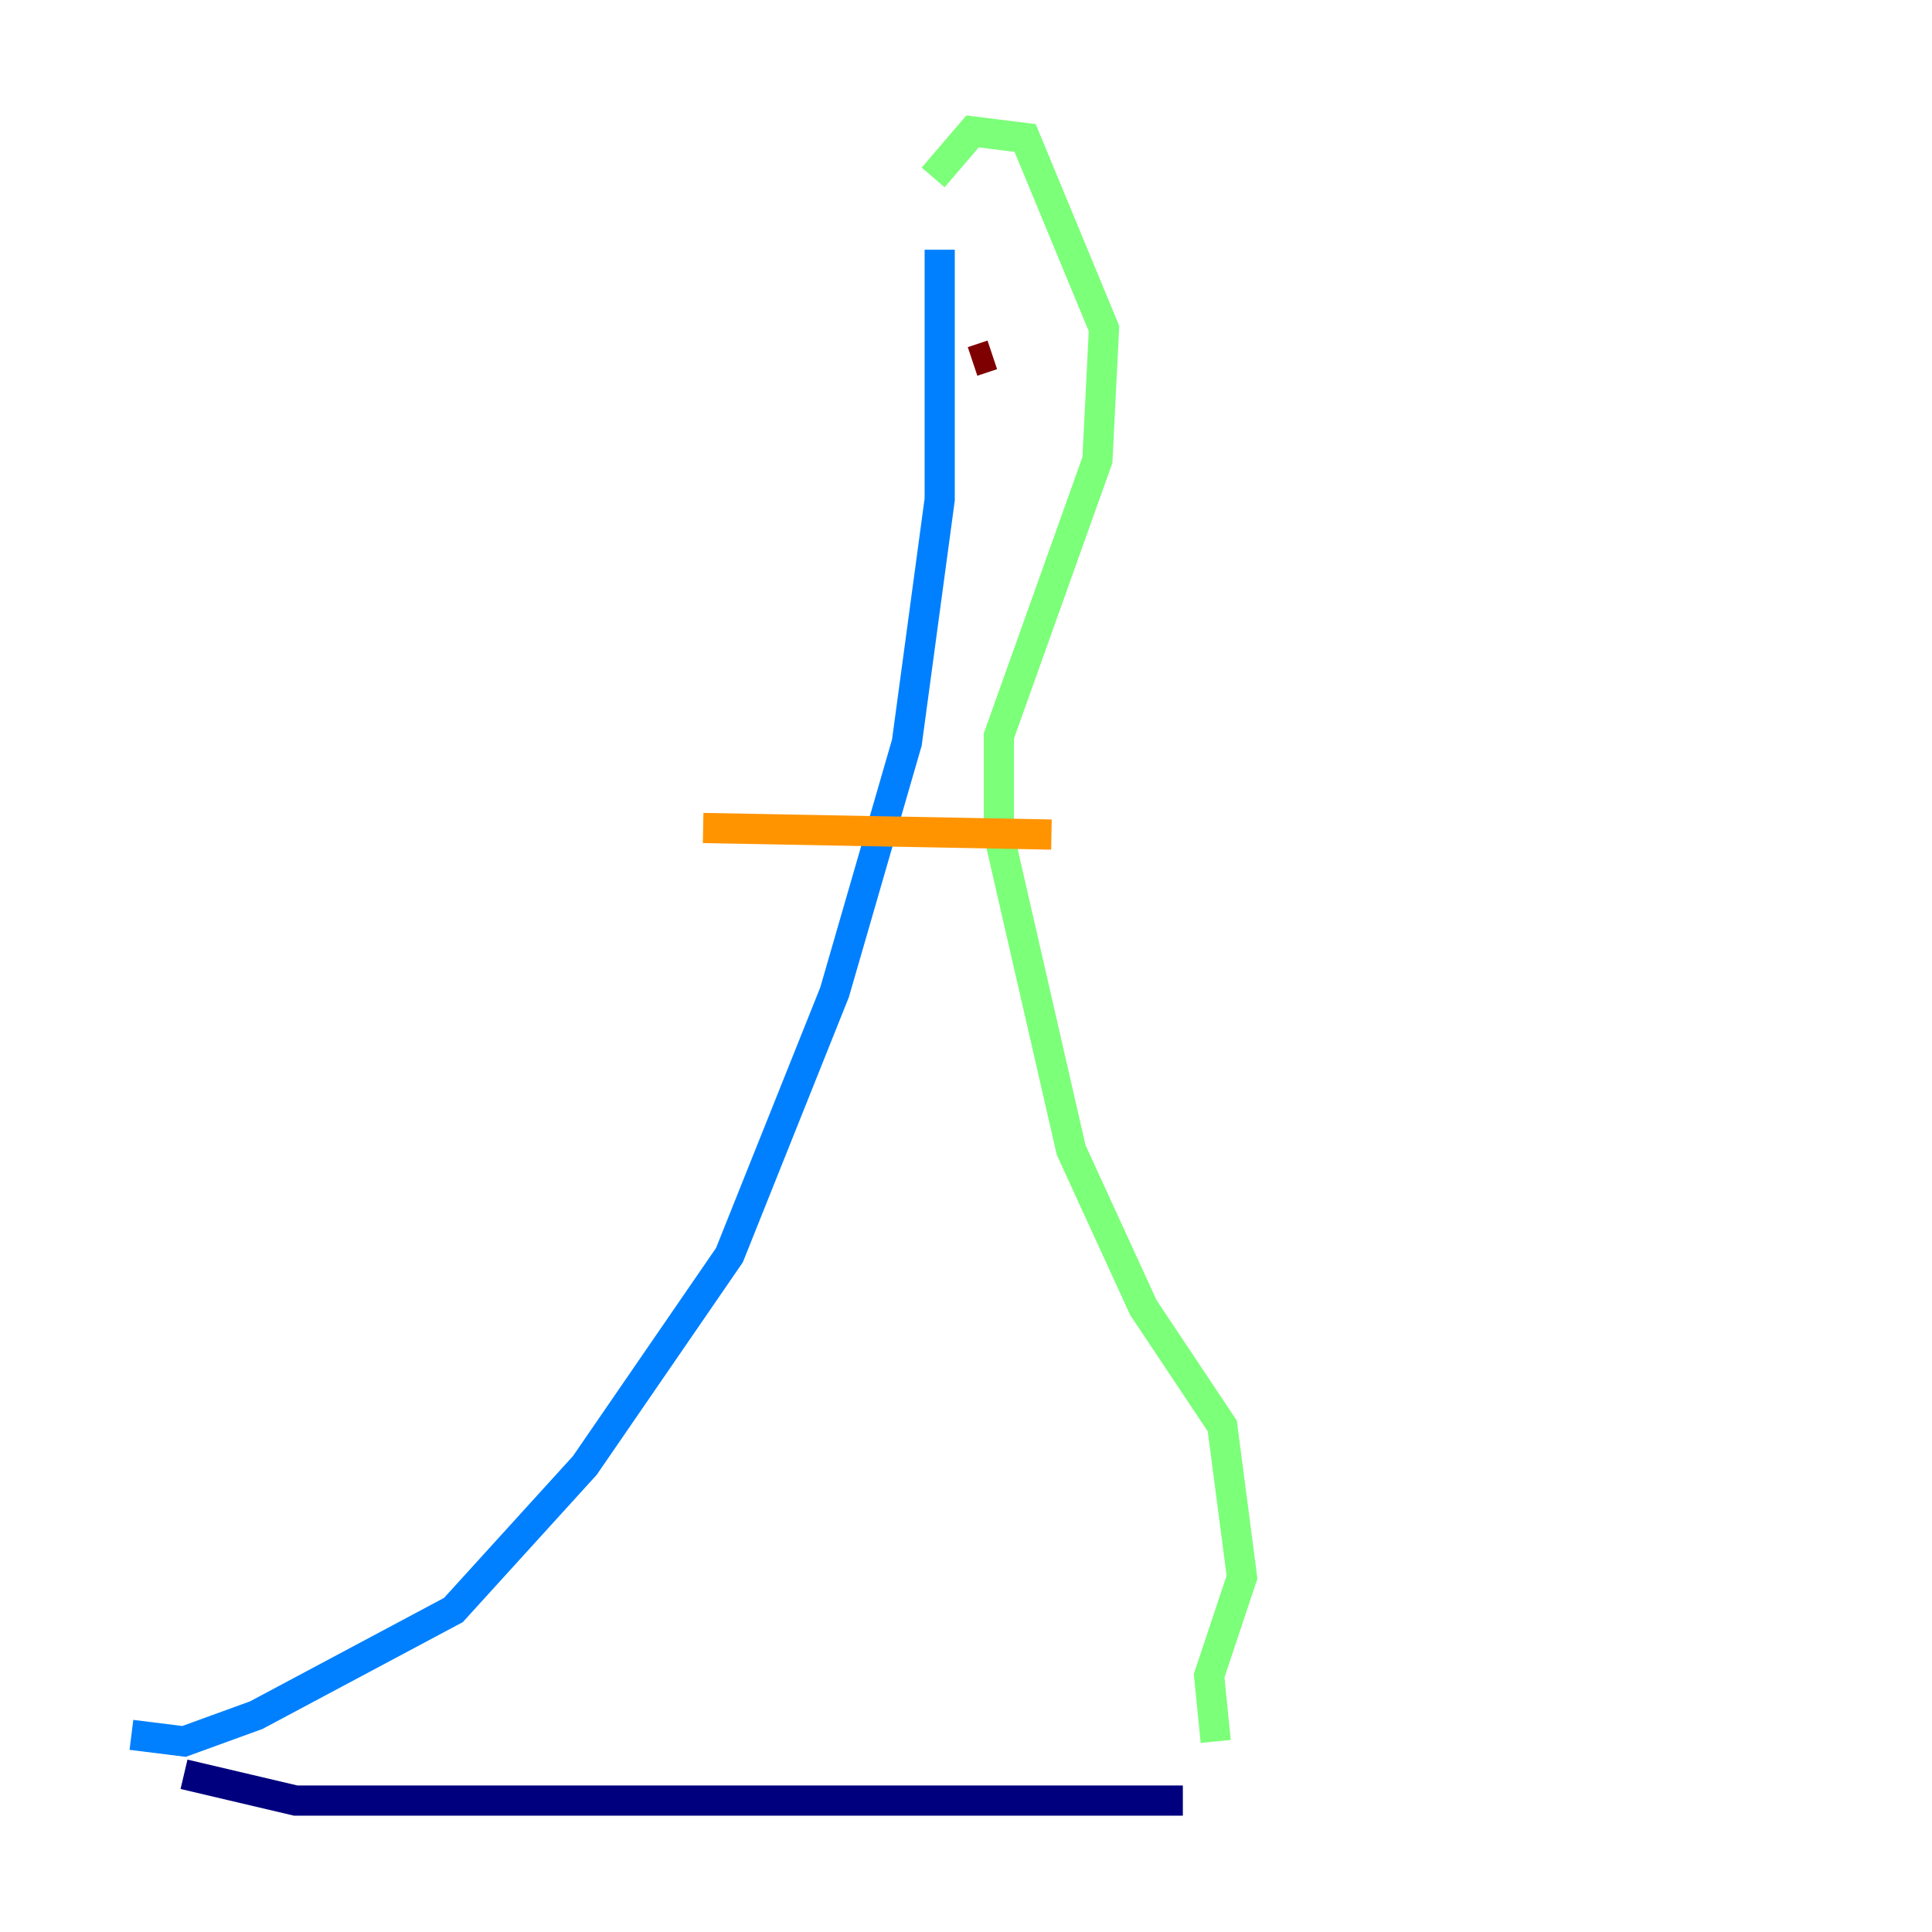 <?xml version="1.0" encoding="utf-8" ?>
<svg baseProfile="tiny" height="128" version="1.2" viewBox="0,0,128,128" width="128" xmlns="http://www.w3.org/2000/svg" xmlns:ev="http://www.w3.org/2001/xml-events" xmlns:xlink="http://www.w3.org/1999/xlink"><defs /><polyline fill="none" points="12.191,117.551 19.592,119.293 78.367,119.293" stroke="#00007f" stroke-width="2" /><polyline fill="none" points="8.707,114.939 12.191,115.374 16.98,113.633 30.041,106.667 38.748,97.088 48.327,83.156 55.292,65.742 60.082,49.197 62.258,33.088 62.258,16.544" stroke="#0080ff" stroke-width="2" /><polyline fill="none" points="61.823,11.755 64.435,8.707 67.918,9.143 73.143,21.769 72.707,30.476 66.177,48.762 66.177,55.292 70.966,76.191 75.755,86.639 80.98,94.476 82.286,104.49 80.109,111.02 80.544,115.374" stroke="#7cff79" stroke-width="2" /><polyline fill="none" points="46.585,54.857 69.66,55.292" stroke="#ff9400" stroke-width="2" /><polyline fill="none" points="64.435,23.946 65.742,23.51" stroke="#7f0000" stroke-width="2" /></svg>